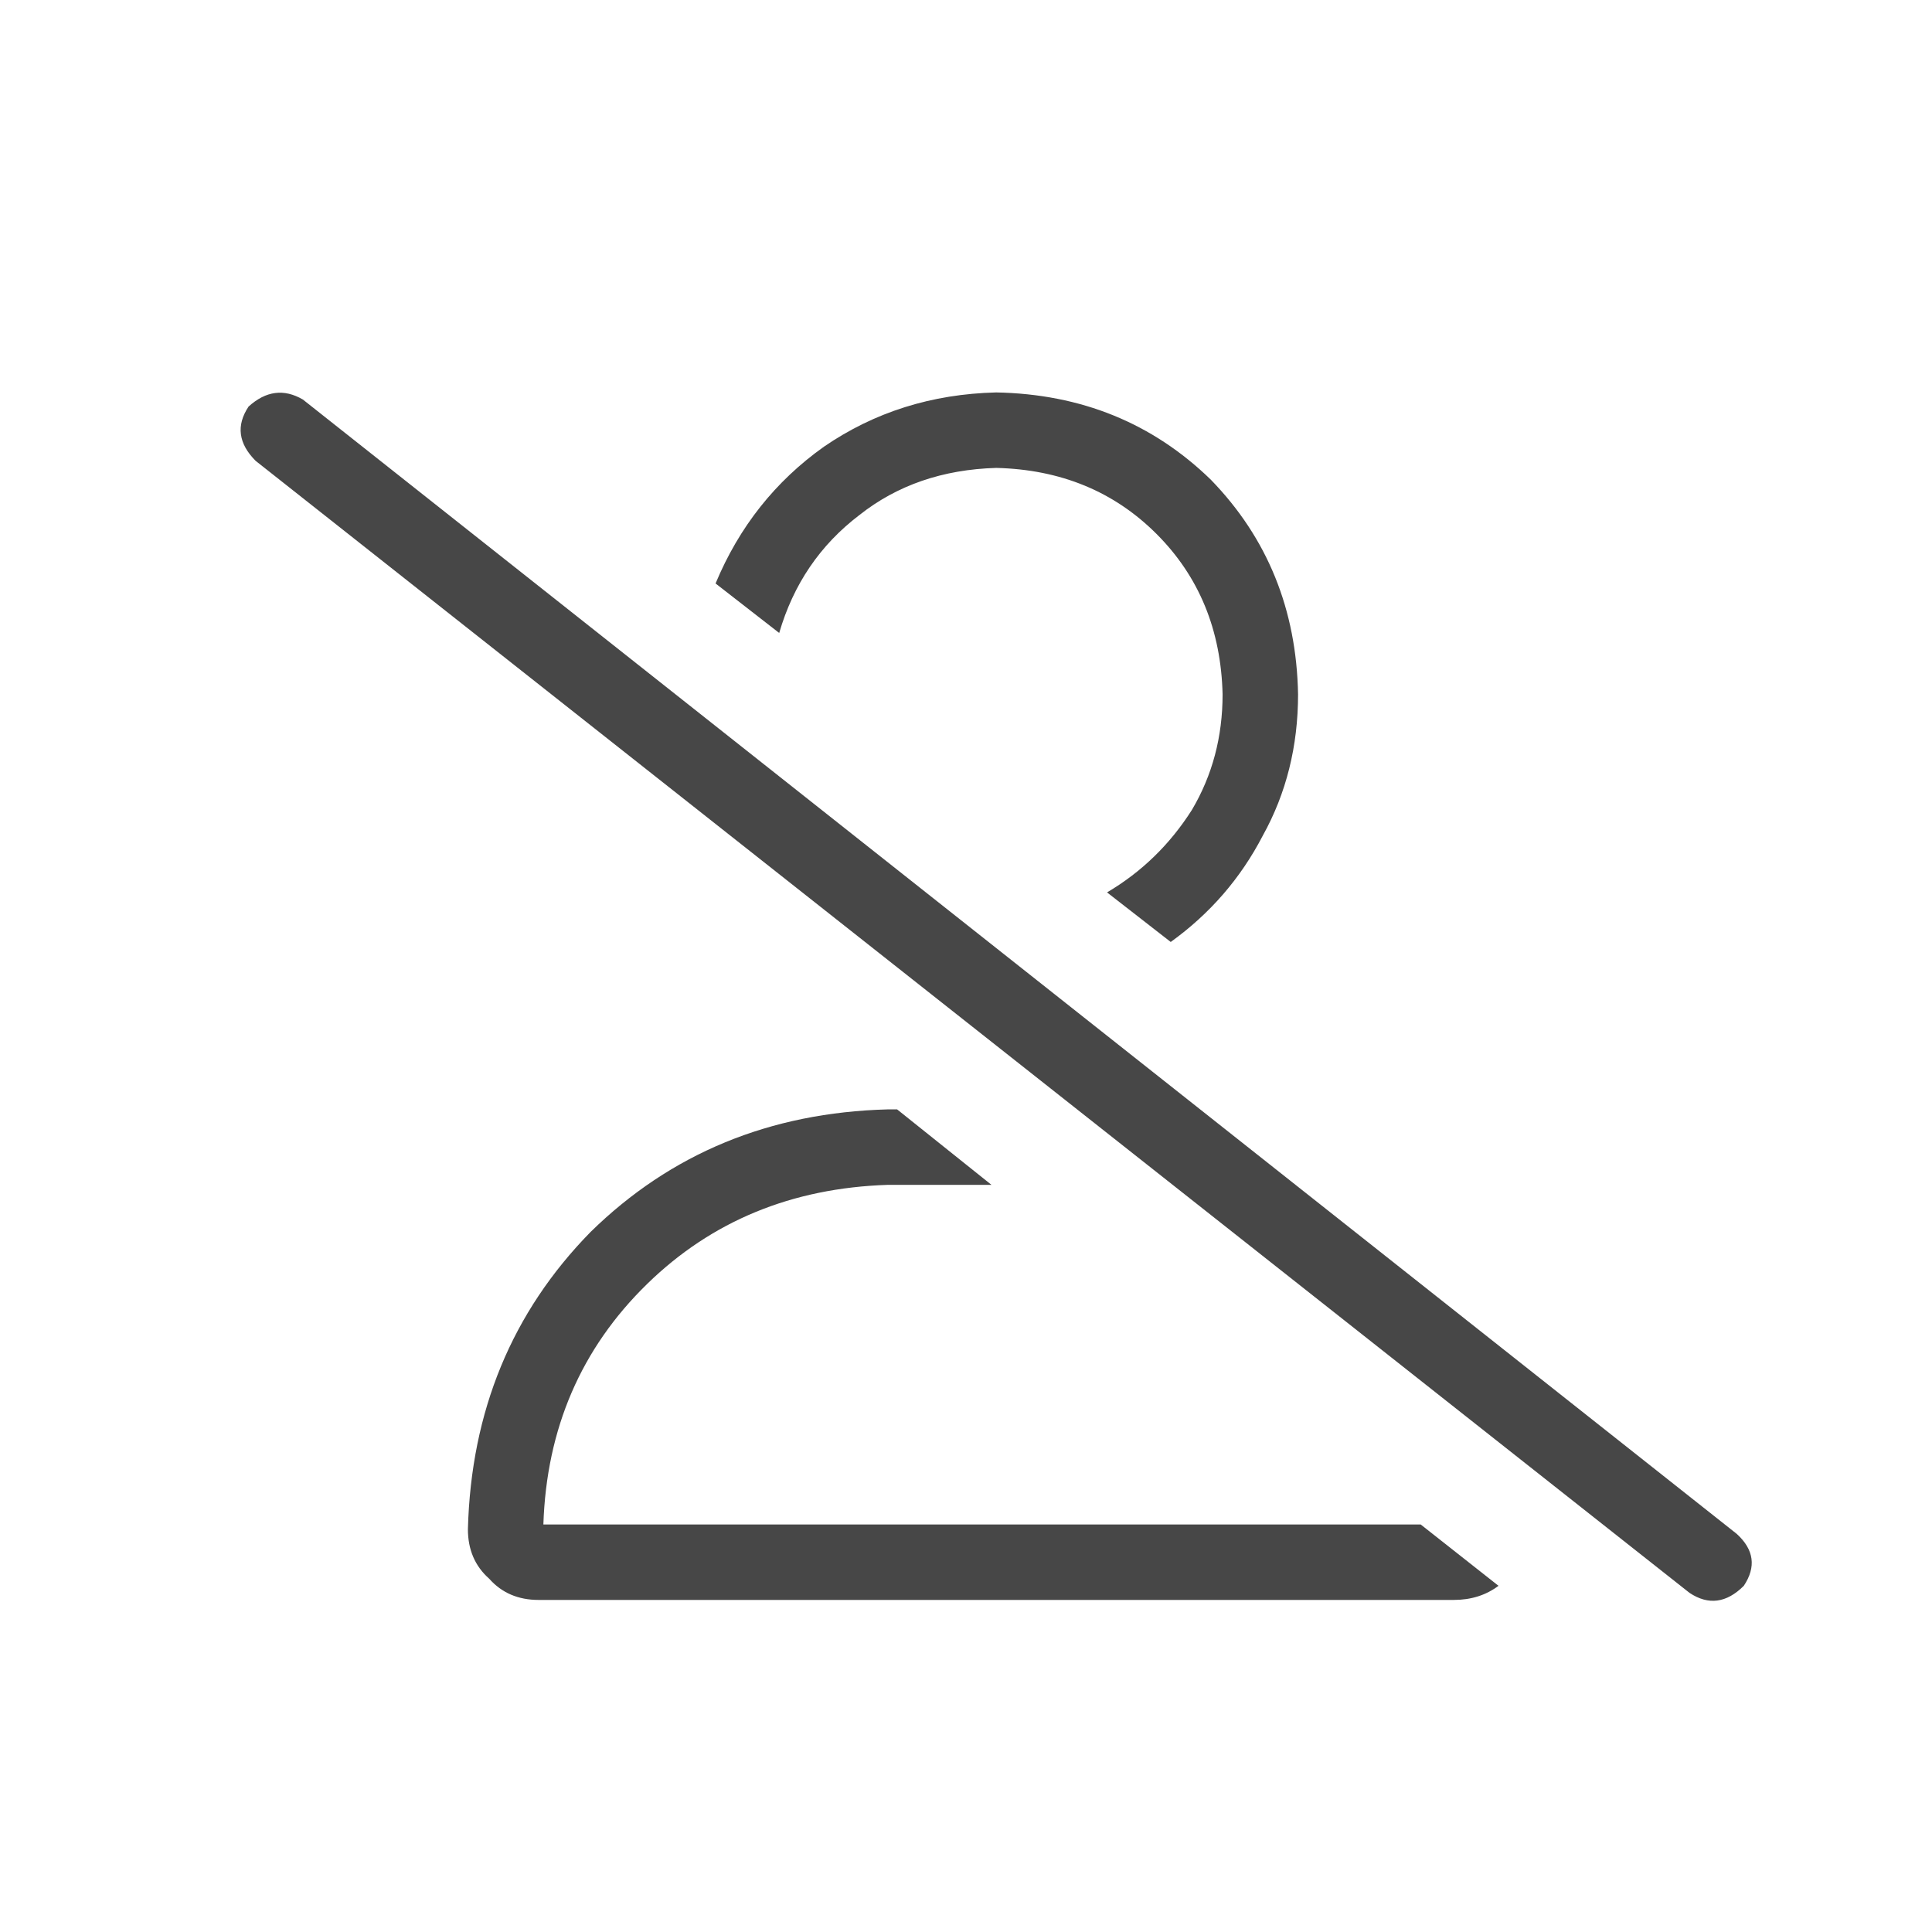 <svg width="32" height="32" viewBox="0 0 32 32" fill="none" xmlns="http://www.w3.org/2000/svg">
<g id="standalone / md / user-slash-md / regular">
<path id="icon" d="M21.5 11.5C21.5 12.359 21.305 13.141 20.914 13.844C20.549 14.547 20.042 15.133 19.391 15.602L18.336 14.781C18.909 14.443 19.378 13.987 19.742 13.414C20.081 12.841 20.25 12.203 20.25 11.5C20.224 10.432 19.859 9.547 19.156 8.844C18.453 8.141 17.568 7.776 16.5 7.75C15.615 7.776 14.859 8.036 14.234 8.531C13.583 9.026 13.141 9.677 12.906 10.484L11.852 9.664C12.242 8.727 12.841 7.971 13.648 7.398C14.482 6.826 15.432 6.526 16.5 6.5C17.906 6.526 19.091 7.008 20.055 7.945C20.992 8.909 21.474 10.094 21.5 11.5ZM23.531 25.25L24.82 26.266C24.612 26.422 24.365 26.5 24.078 26.5H8.922C8.583 26.5 8.31 26.383 8.102 26.148C7.867 25.94 7.75 25.667 7.75 25.328C7.802 23.375 8.479 21.734 9.781 20.406C11.109 19.104 12.75 18.427 14.703 18.375H14.859L16.422 19.625H14.703C13.115 19.677 11.787 20.224 10.719 21.266C9.625 22.333 9.052 23.662 9 25.25H23.531ZM5.016 6.617L28.766 25.406C29.052 25.667 29.091 25.953 28.883 26.266C28.596 26.552 28.297 26.591 27.984 26.383L4.234 7.633C3.948 7.346 3.909 7.047 4.117 6.734C4.404 6.474 4.703 6.435 5.016 6.617Z" fill="black" fill-opacity="0.72"/>
</g>
</svg>
